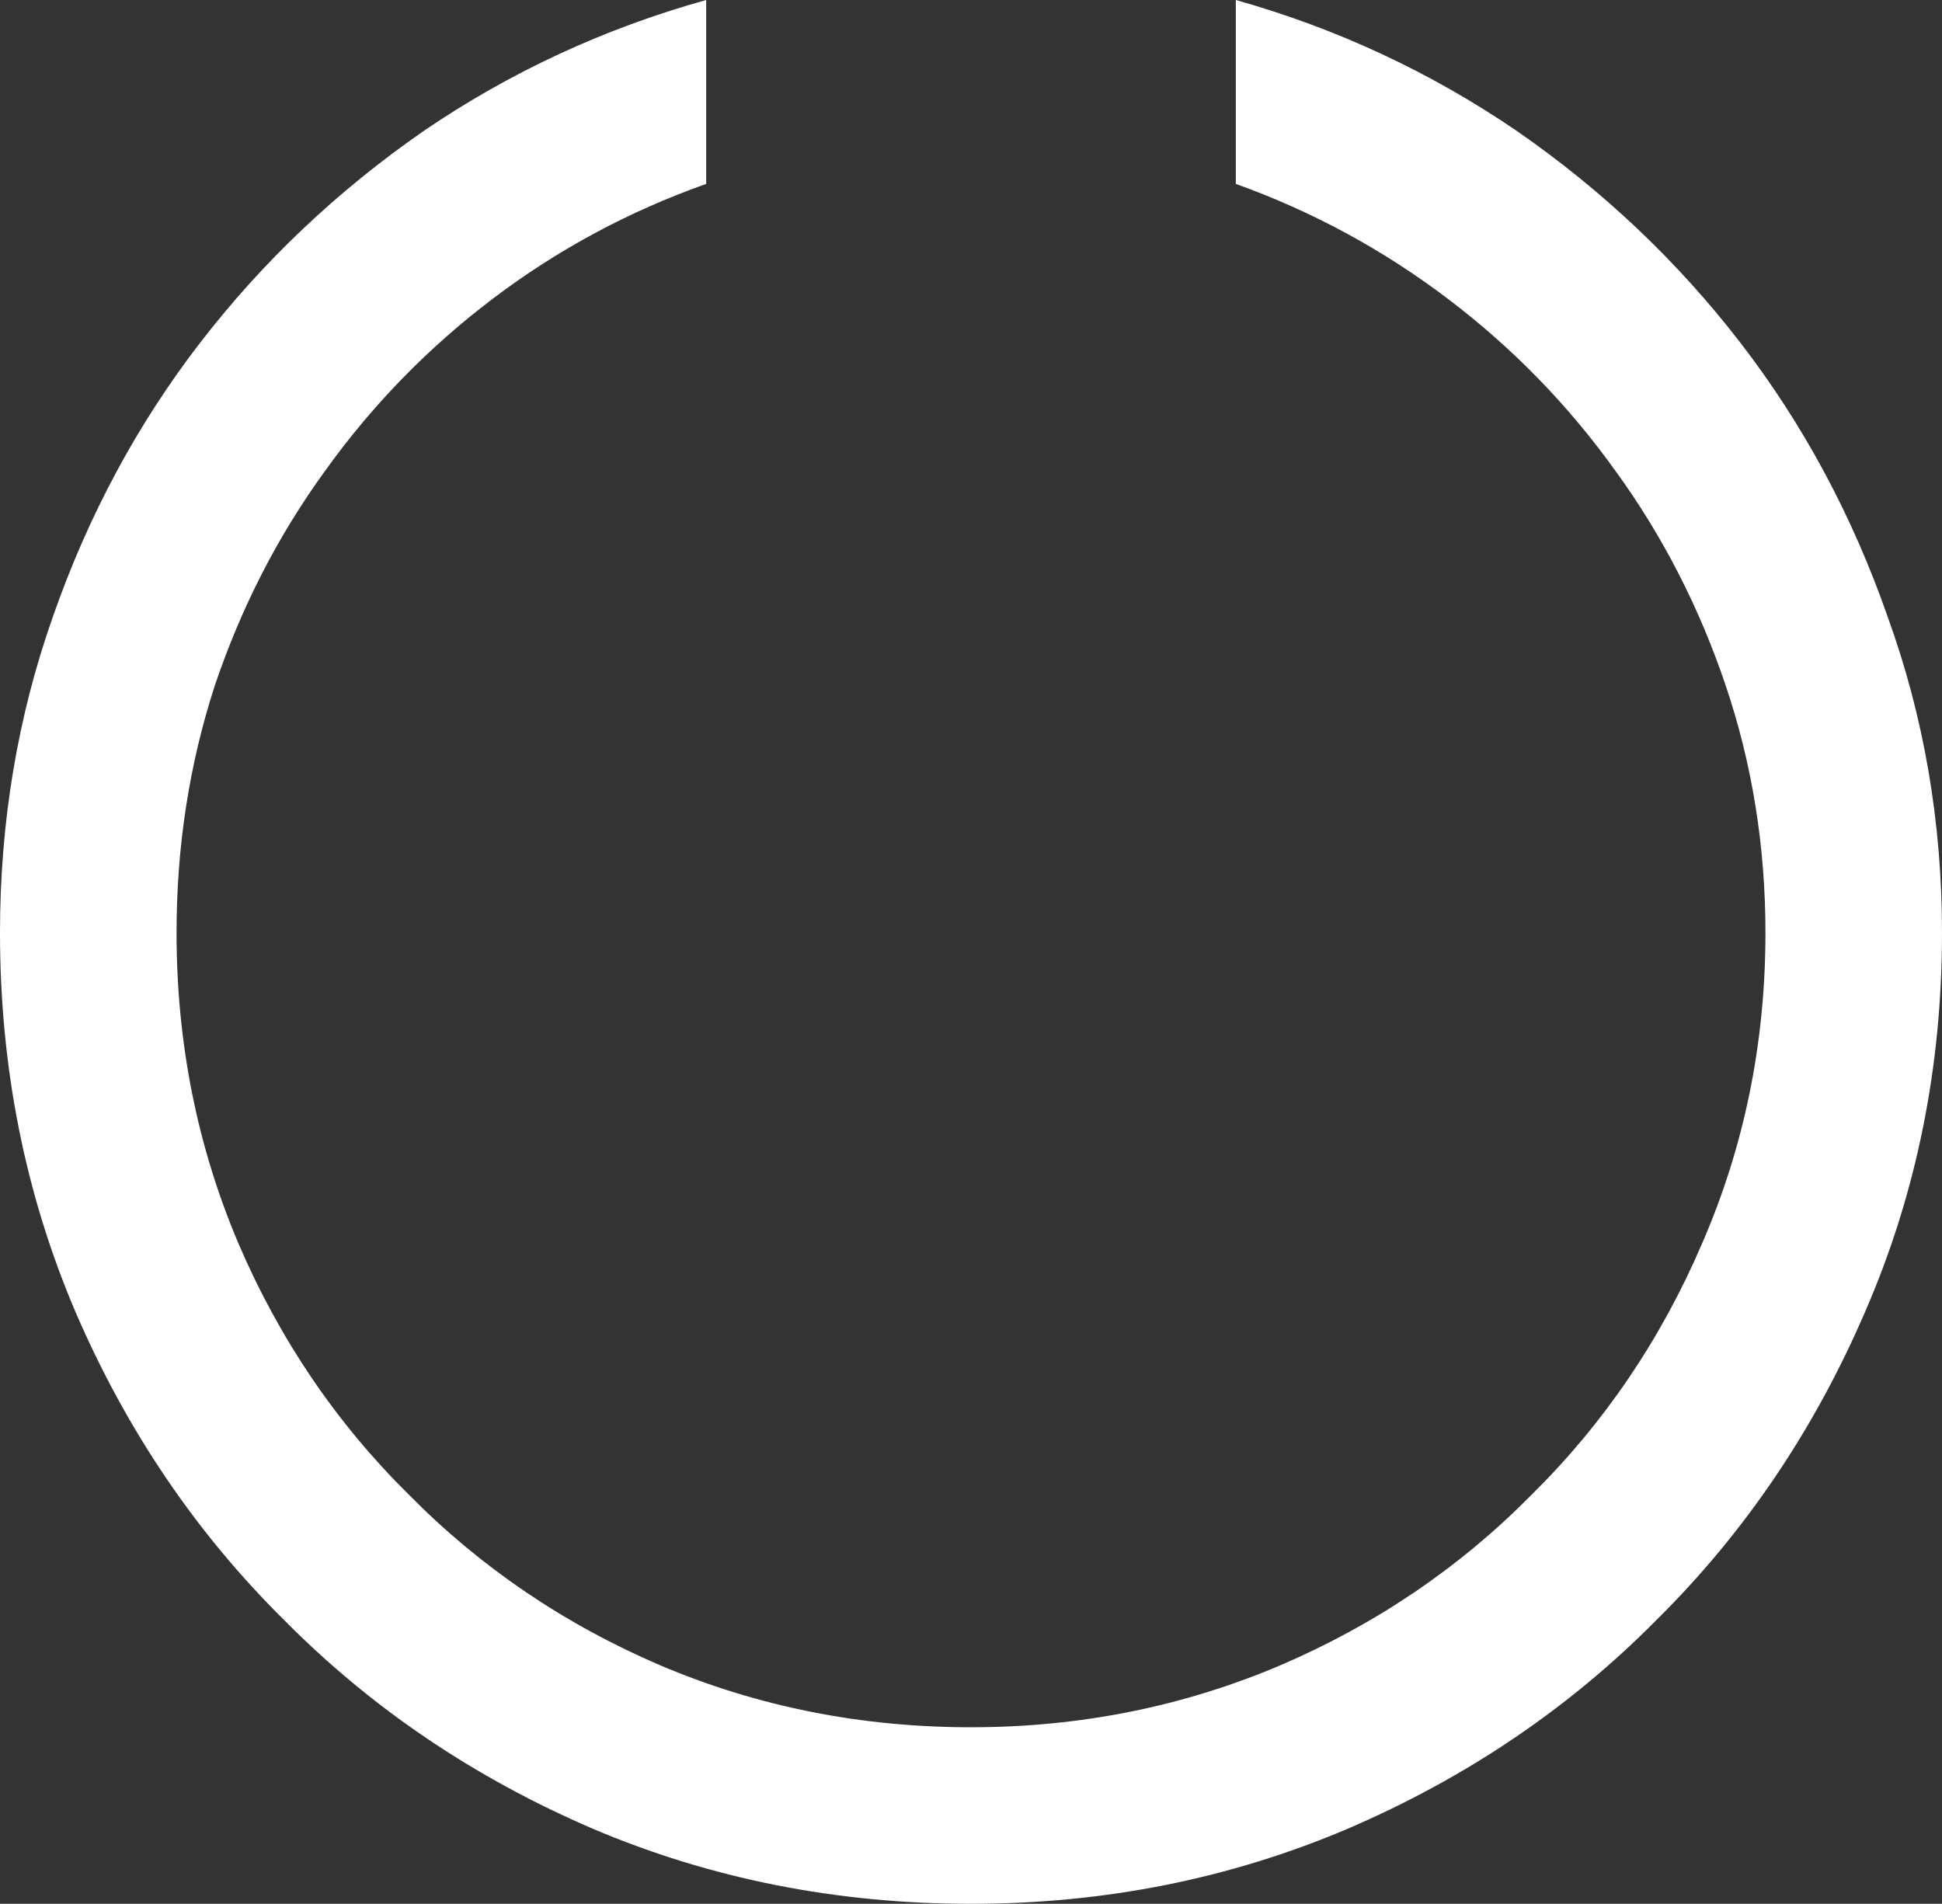 <?xml version="1.0" encoding="UTF-8" standalone="no"?>
<svg xmlns:xlink="http://www.w3.org/1999/xlink" height="64.7px" width="66.0px" xmlns="http://www.w3.org/2000/svg">
  <rect width="100%" height="100%" fill="#333333" stroke="none"/>
  <g transform="matrix(1.0, 0.0, 0.0, 1.0, 0.0, 0.0)">
    <path d="M42.0 0.0 L42.0 0.0 Q47.15 1.45 51.55 4.45 55.95 7.5 59.15 11.65 62.35 15.8 64.15 20.95 66.0 26.05 66.0 31.7 66.0 38.55 63.4 44.55 60.8 50.6 56.3 55.05 51.85 59.55 45.8 62.15 39.8 64.7 33.0 64.7 26.15 64.7 20.15 62.15 14.1 59.55 9.65 55.05 5.15 50.6 2.55 44.55 0.0 38.55 0.0 31.7 0.0 26.05 1.8 20.95 3.6 15.8 6.8 11.65 10.0 7.5 14.4 4.45 18.8 1.45 24.0 0.0 L24.0 6.25 Q20.05 7.65 16.75 10.15 13.45 12.65 11.05 16.0 8.65 19.3 7.3 23.3 6.0 27.3 6.0 31.7 6.0 37.3 8.1 42.25 10.2 47.15 13.9 50.8 17.55 54.5 22.45 56.6 27.4 58.7 33.0 58.7 38.55 58.7 43.5 56.6 48.4 54.5 52.05 50.8 55.75 47.15 57.85 42.25 60.0 37.3 60.0 31.7 60.0 27.3 58.65 23.3 57.3 19.3 54.9 16.0 52.5 12.65 49.2 10.15 45.9 7.65 42.0 6.25 L42.0 0.0" fill="#ffffff" fill-rule="evenodd" stroke="none"/>
  </g>
</svg>
